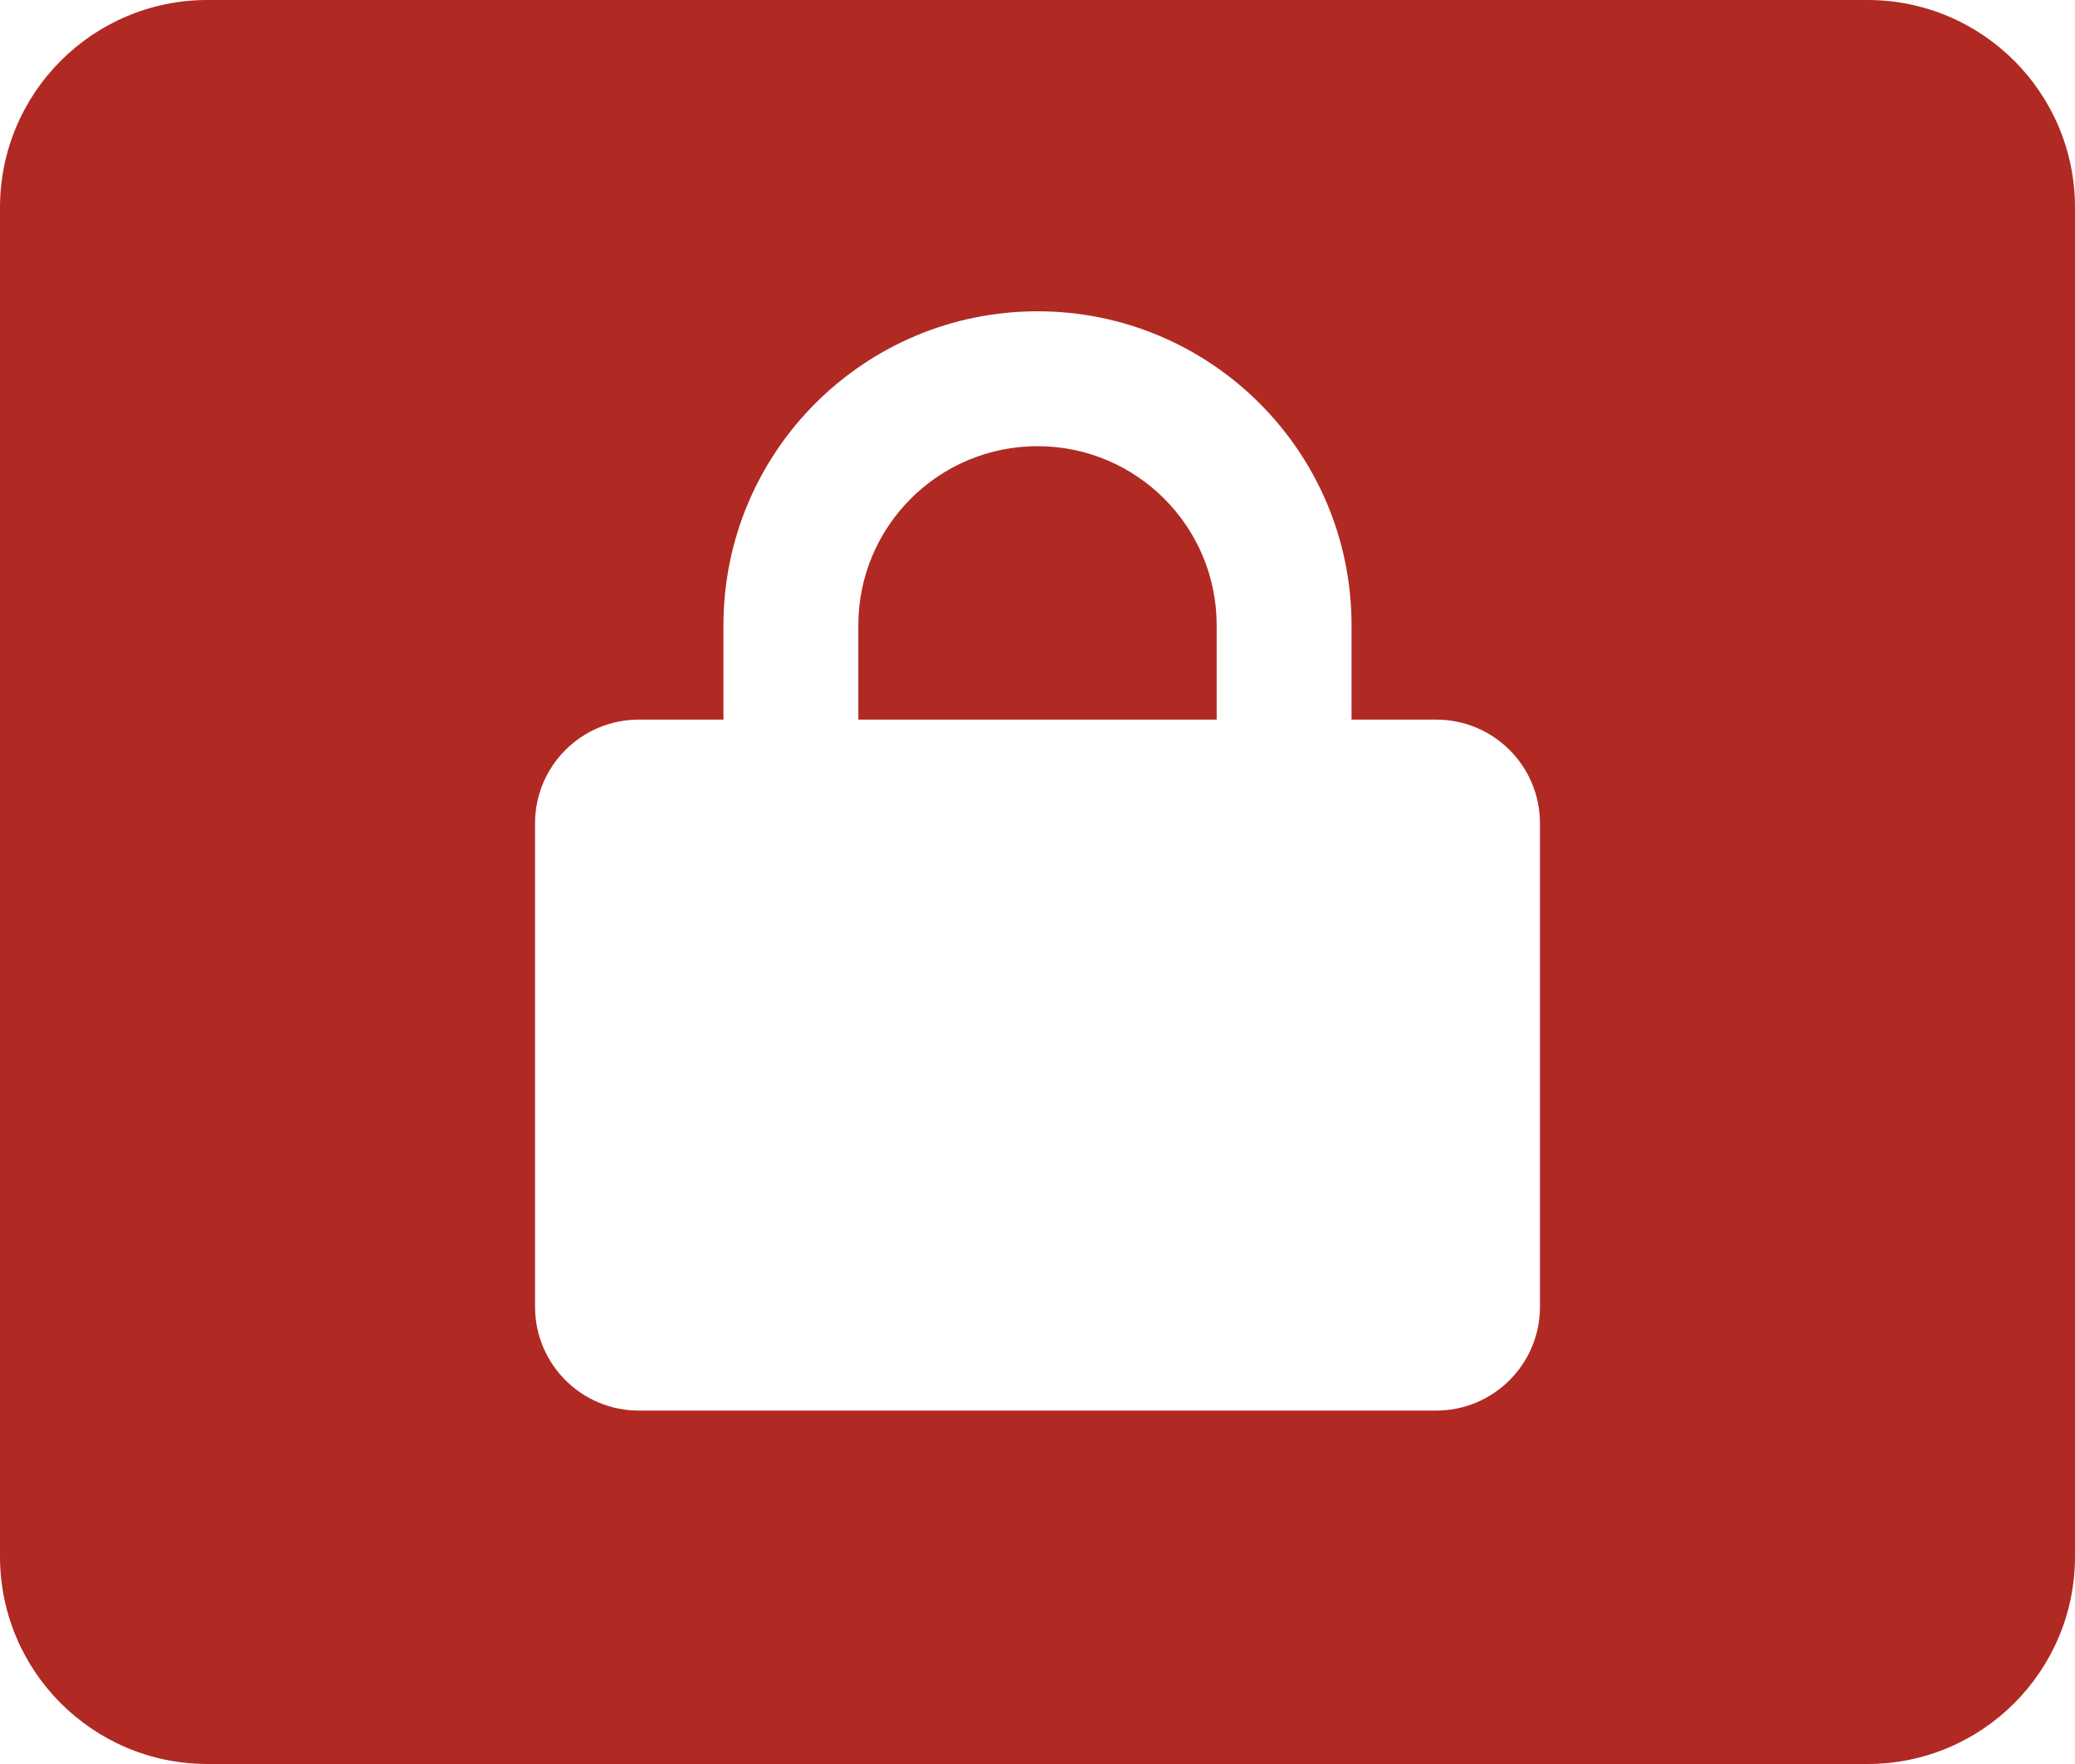 <svg width="20" height="17" viewBox="0 0 20 17" fill="none" xmlns="http://www.w3.org/2000/svg">
<path fill-rule="evenodd" clip-rule="evenodd" d="M2 0H18C19.105 0 20 0.895 20 2V15C20 16.105 19.105 17 18 17H2C0.895 17 0 16.105 0 15V2C0 0.895 0.895 0 2 0ZM11.727 6.935H8.273V6.027C8.273 5.073 9.046 4.3 10 4.3C10.954 4.3 11.727 5.073 11.727 6.027V6.935ZM6.157 6.935H6.973V6.027C6.973 4.355 8.328 3 10 3C11.671 3 13.027 4.355 13.027 6.027V6.935H13.843C14.395 6.935 14.843 7.382 14.843 7.935V12.594C14.843 13.146 14.395 13.594 13.843 13.594H6.157C5.605 13.594 5.157 13.146 5.157 12.594V7.935C5.157 7.382 5.605 6.935 6.157 6.935Z" fill="#B12923"/>
</svg>
